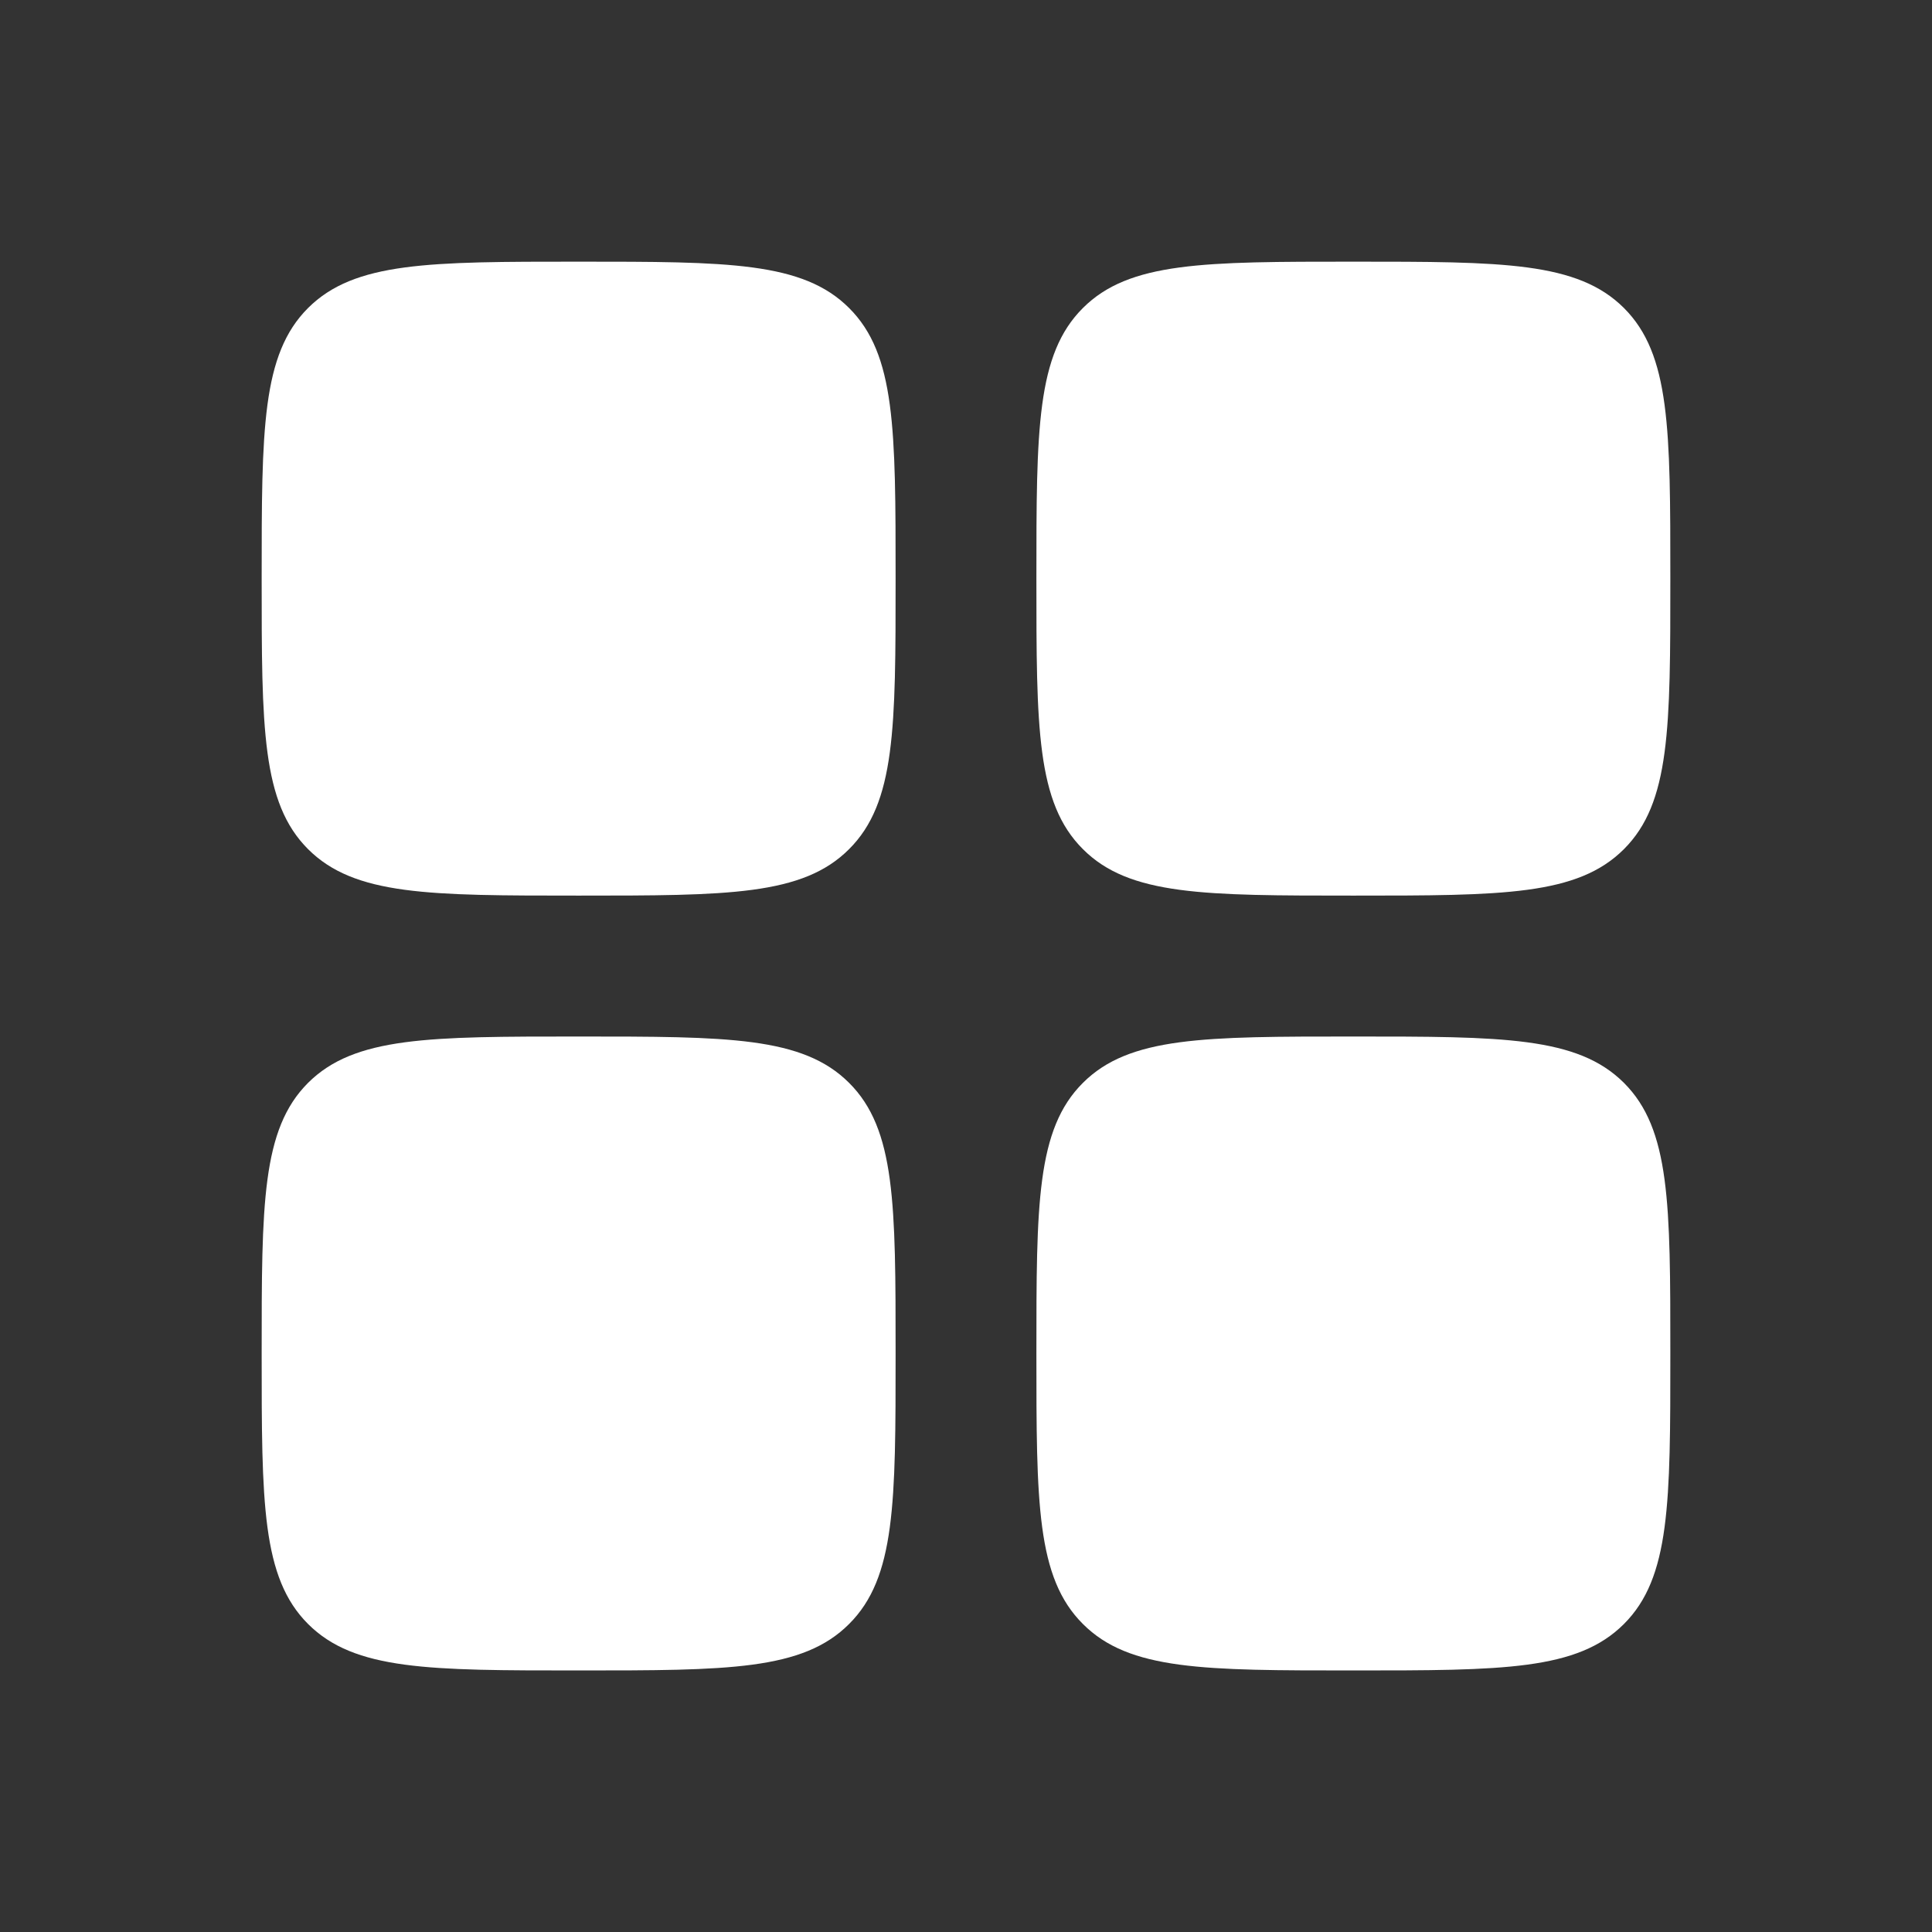 <svg width="16" height="16" viewBox="0 0 16 16" fill="none" xmlns="http://www.w3.org/2000/svg">
<rect x="0" y="0" width="16" height="16" fill="#333333" stroke="none"/>
<path d="M2.167 4.792C2.167 3.554 2.167 2.935 2.551 2.551C2.936 2.167 3.554 2.167 4.792 2.167C6.029 2.167 6.648 2.167 7.032 2.551C7.417 2.935 7.417 3.554 7.417 4.792C7.417 6.029 7.417 6.648 7.032 7.032C6.648 7.417 6.029 7.417 4.792 7.417C3.554 7.417 2.936 7.417 2.551 7.032C2.167 6.648 2.167 6.029 2.167 4.792Z" fill="white"/>
<path d="M8.583 11.209C8.583 9.971 8.583 9.352 8.968 8.968C9.352 8.584 9.971 8.584 11.208 8.584C12.446 8.584 13.064 8.584 13.449 8.968C13.833 9.352 13.833 9.971 13.833 11.209C13.833 12.446 13.833 13.065 13.449 13.449C13.064 13.834 12.446 13.834 11.208 13.834C9.971 13.834 9.352 13.834 8.968 13.449C8.583 13.065 8.583 12.446 8.583 11.209Z" fill="white"/>
<path d="M2.167 11.209C2.167 9.971 2.167 9.352 2.551 8.968C2.936 8.584 3.554 8.584 4.792 8.584C6.029 8.584 6.648 8.584 7.032 8.968C7.417 9.352 7.417 9.971 7.417 11.209C7.417 12.446 7.417 13.065 7.032 13.449C6.648 13.834 6.029 13.834 4.792 13.834C3.554 13.834 2.936 13.834 2.551 13.449C2.167 13.065 2.167 12.446 2.167 11.209Z" fill="white"/>
<path d="M8.583 4.792C8.583 3.554 8.583 2.935 8.968 2.551C9.352 2.167 9.971 2.167 11.208 2.167C12.446 2.167 13.064 2.167 13.449 2.551C13.833 2.935 13.833 3.554 13.833 4.792C13.833 6.029 13.833 6.648 13.449 7.032C13.064 7.417 12.446 7.417 11.208 7.417C9.971 7.417 9.352 7.417 8.968 7.032C8.583 6.648 8.583 6.029 8.583 4.792Z" fill="white"/>
</svg>
